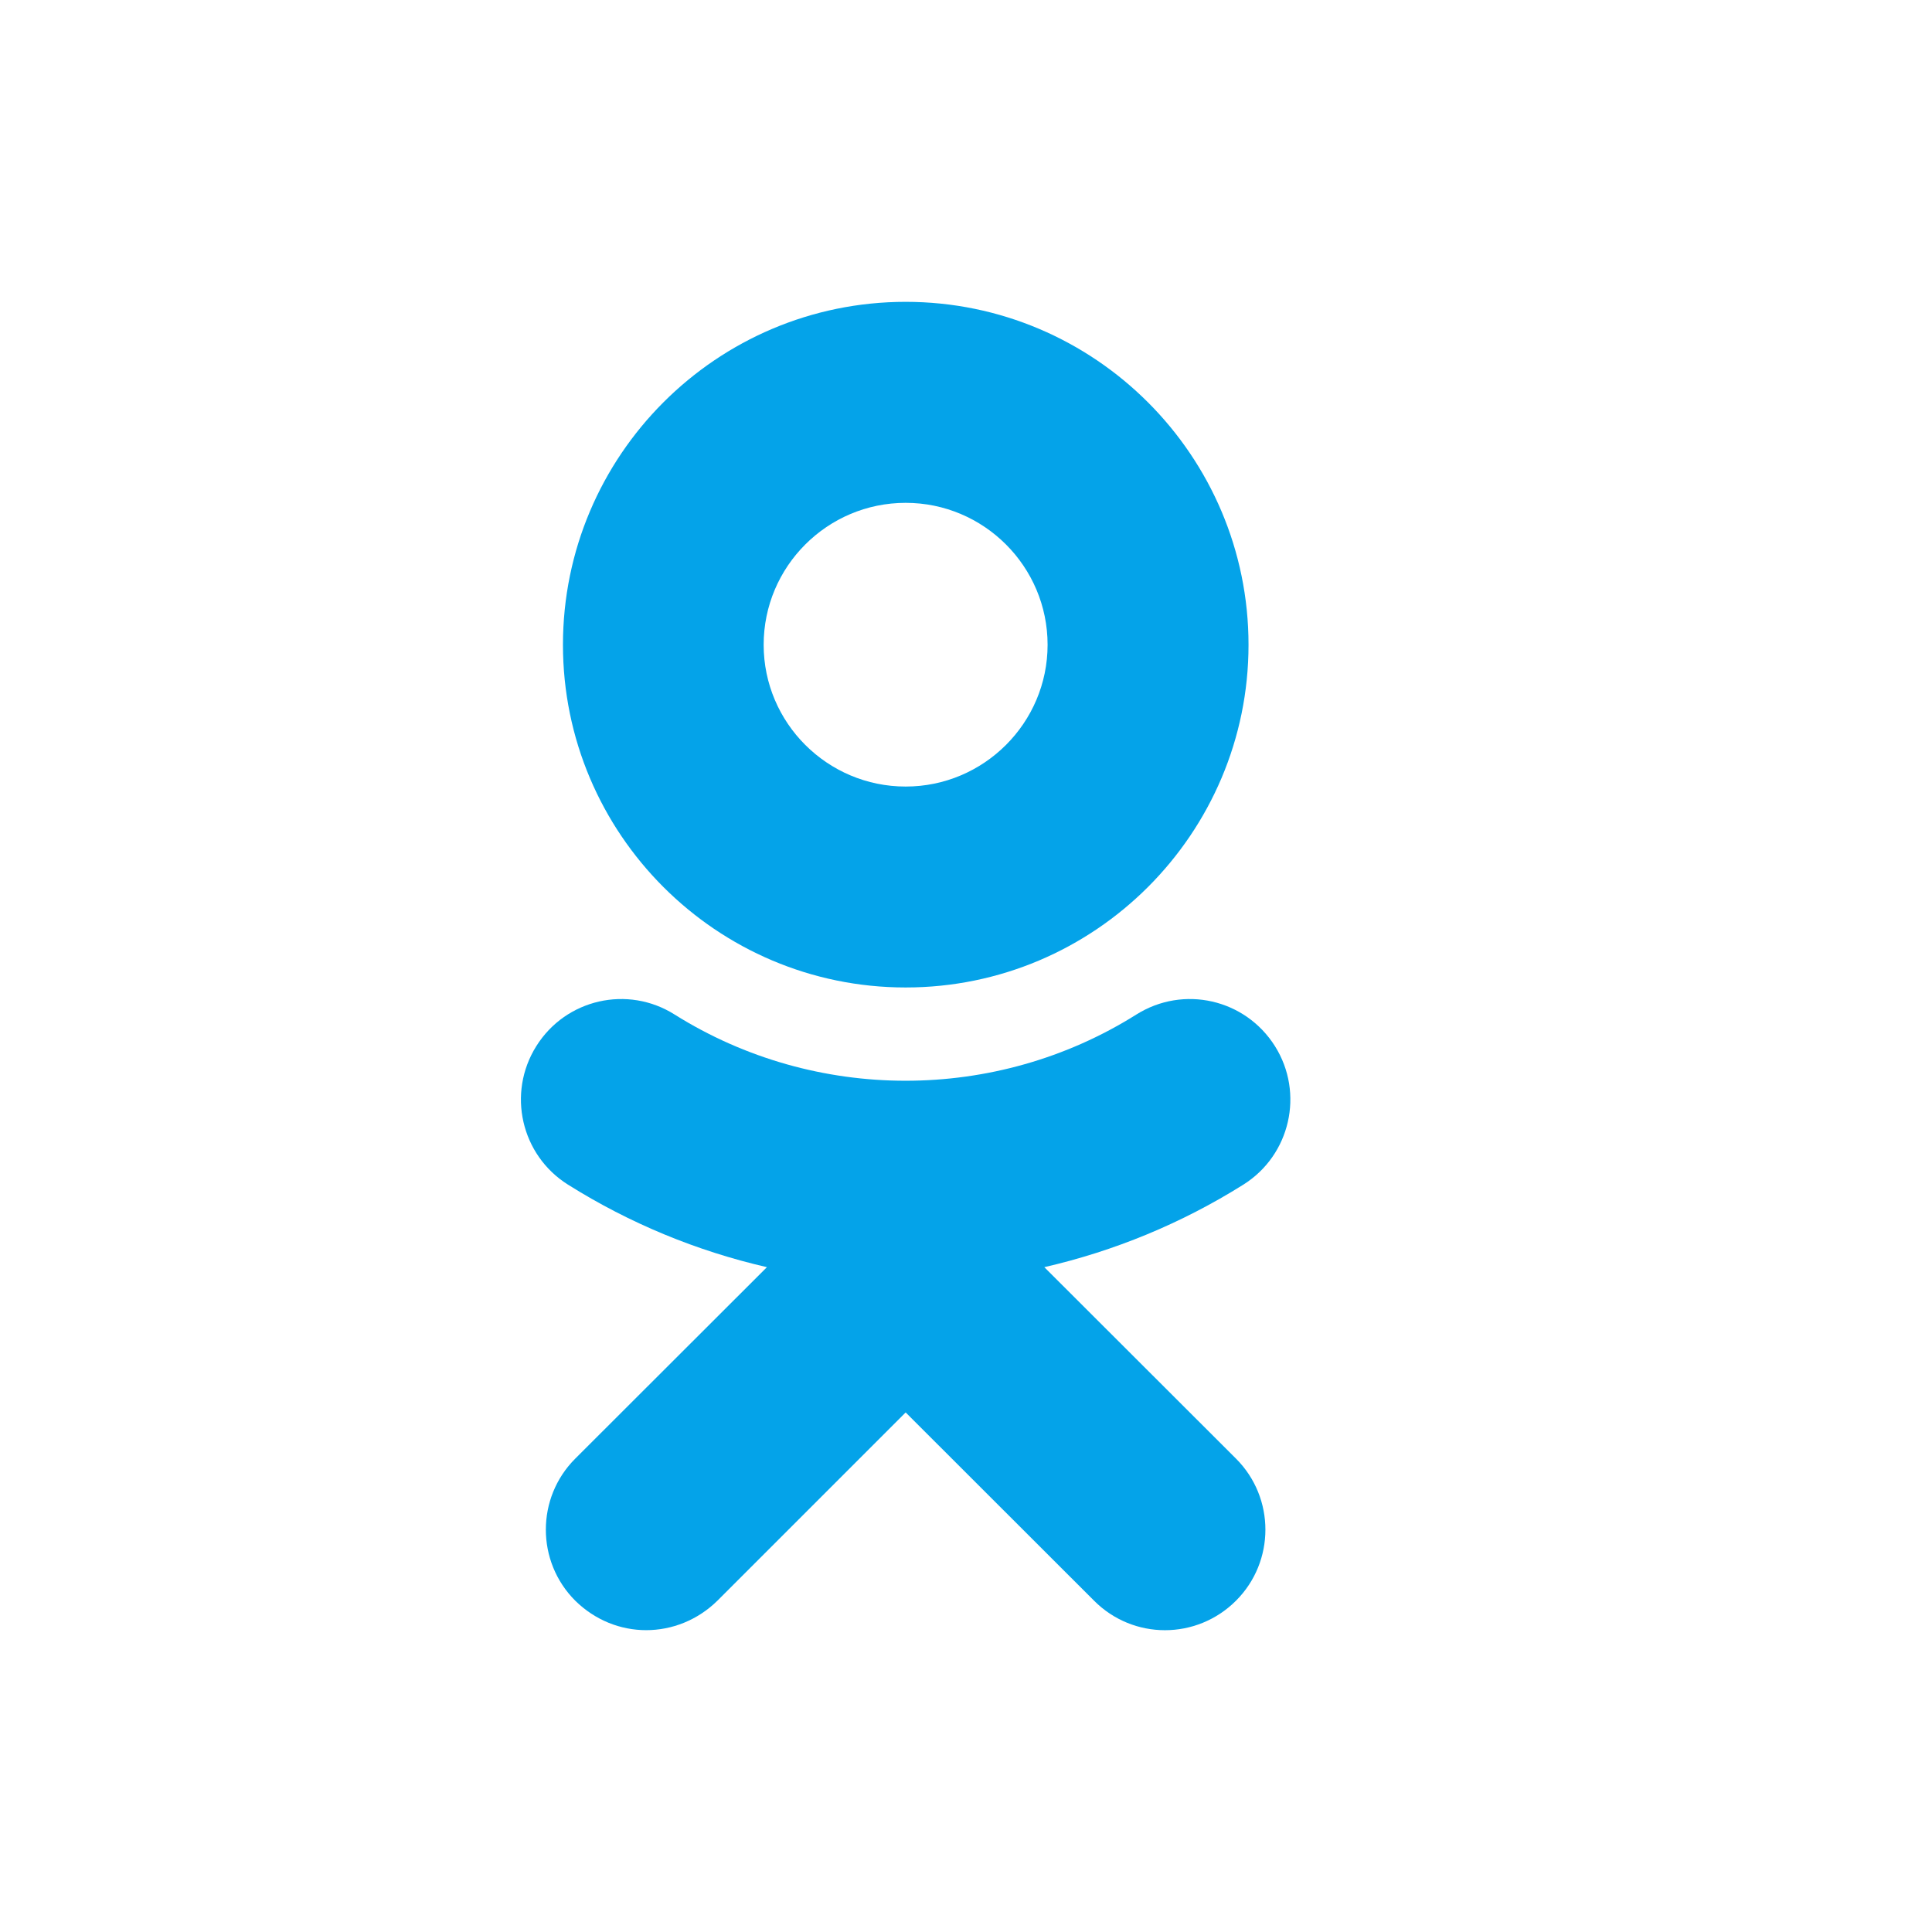 <svg width="26" height="26" viewBox="0 0 26 26" fill="none" xmlns="http://www.w3.org/2000/svg">
<path d="M12.188 6.767C13.241 6.767 14.098 7.624 14.098 8.677C14.098 9.728 13.241 10.585 12.188 10.585C11.134 10.585 10.277 9.728 10.277 8.677C10.277 7.624 11.134 6.767 12.188 6.767ZM12.188 13.289C14.733 13.289 16.802 11.22 16.802 8.677C16.802 6.132 14.733 4.062 12.188 4.062C9.642 4.062 7.576 6.132 7.576 8.677C7.576 11.22 9.642 13.289 12.188 13.289ZM14.054 17.053C14.993 16.837 15.898 16.466 16.733 15.942C17.364 15.545 17.555 14.711 17.158 14.079C16.758 13.444 15.926 13.254 15.291 13.654C13.403 14.841 10.972 14.841 9.08 13.654C8.449 13.254 7.614 13.444 7.217 14.079C6.821 14.711 7.011 15.545 7.643 15.942C8.477 16.466 9.382 16.837 10.321 17.053L7.741 19.63C7.214 20.157 7.214 21.014 7.741 21.541C8.008 21.804 8.35 21.938 8.696 21.938C9.042 21.938 9.388 21.804 9.655 21.541L12.188 19.008L14.723 21.541C15.25 22.071 16.104 22.071 16.634 21.541C17.161 21.014 17.161 20.157 16.634 19.63L14.054 17.053Z" fill="#04A3E9"/>
</svg>
